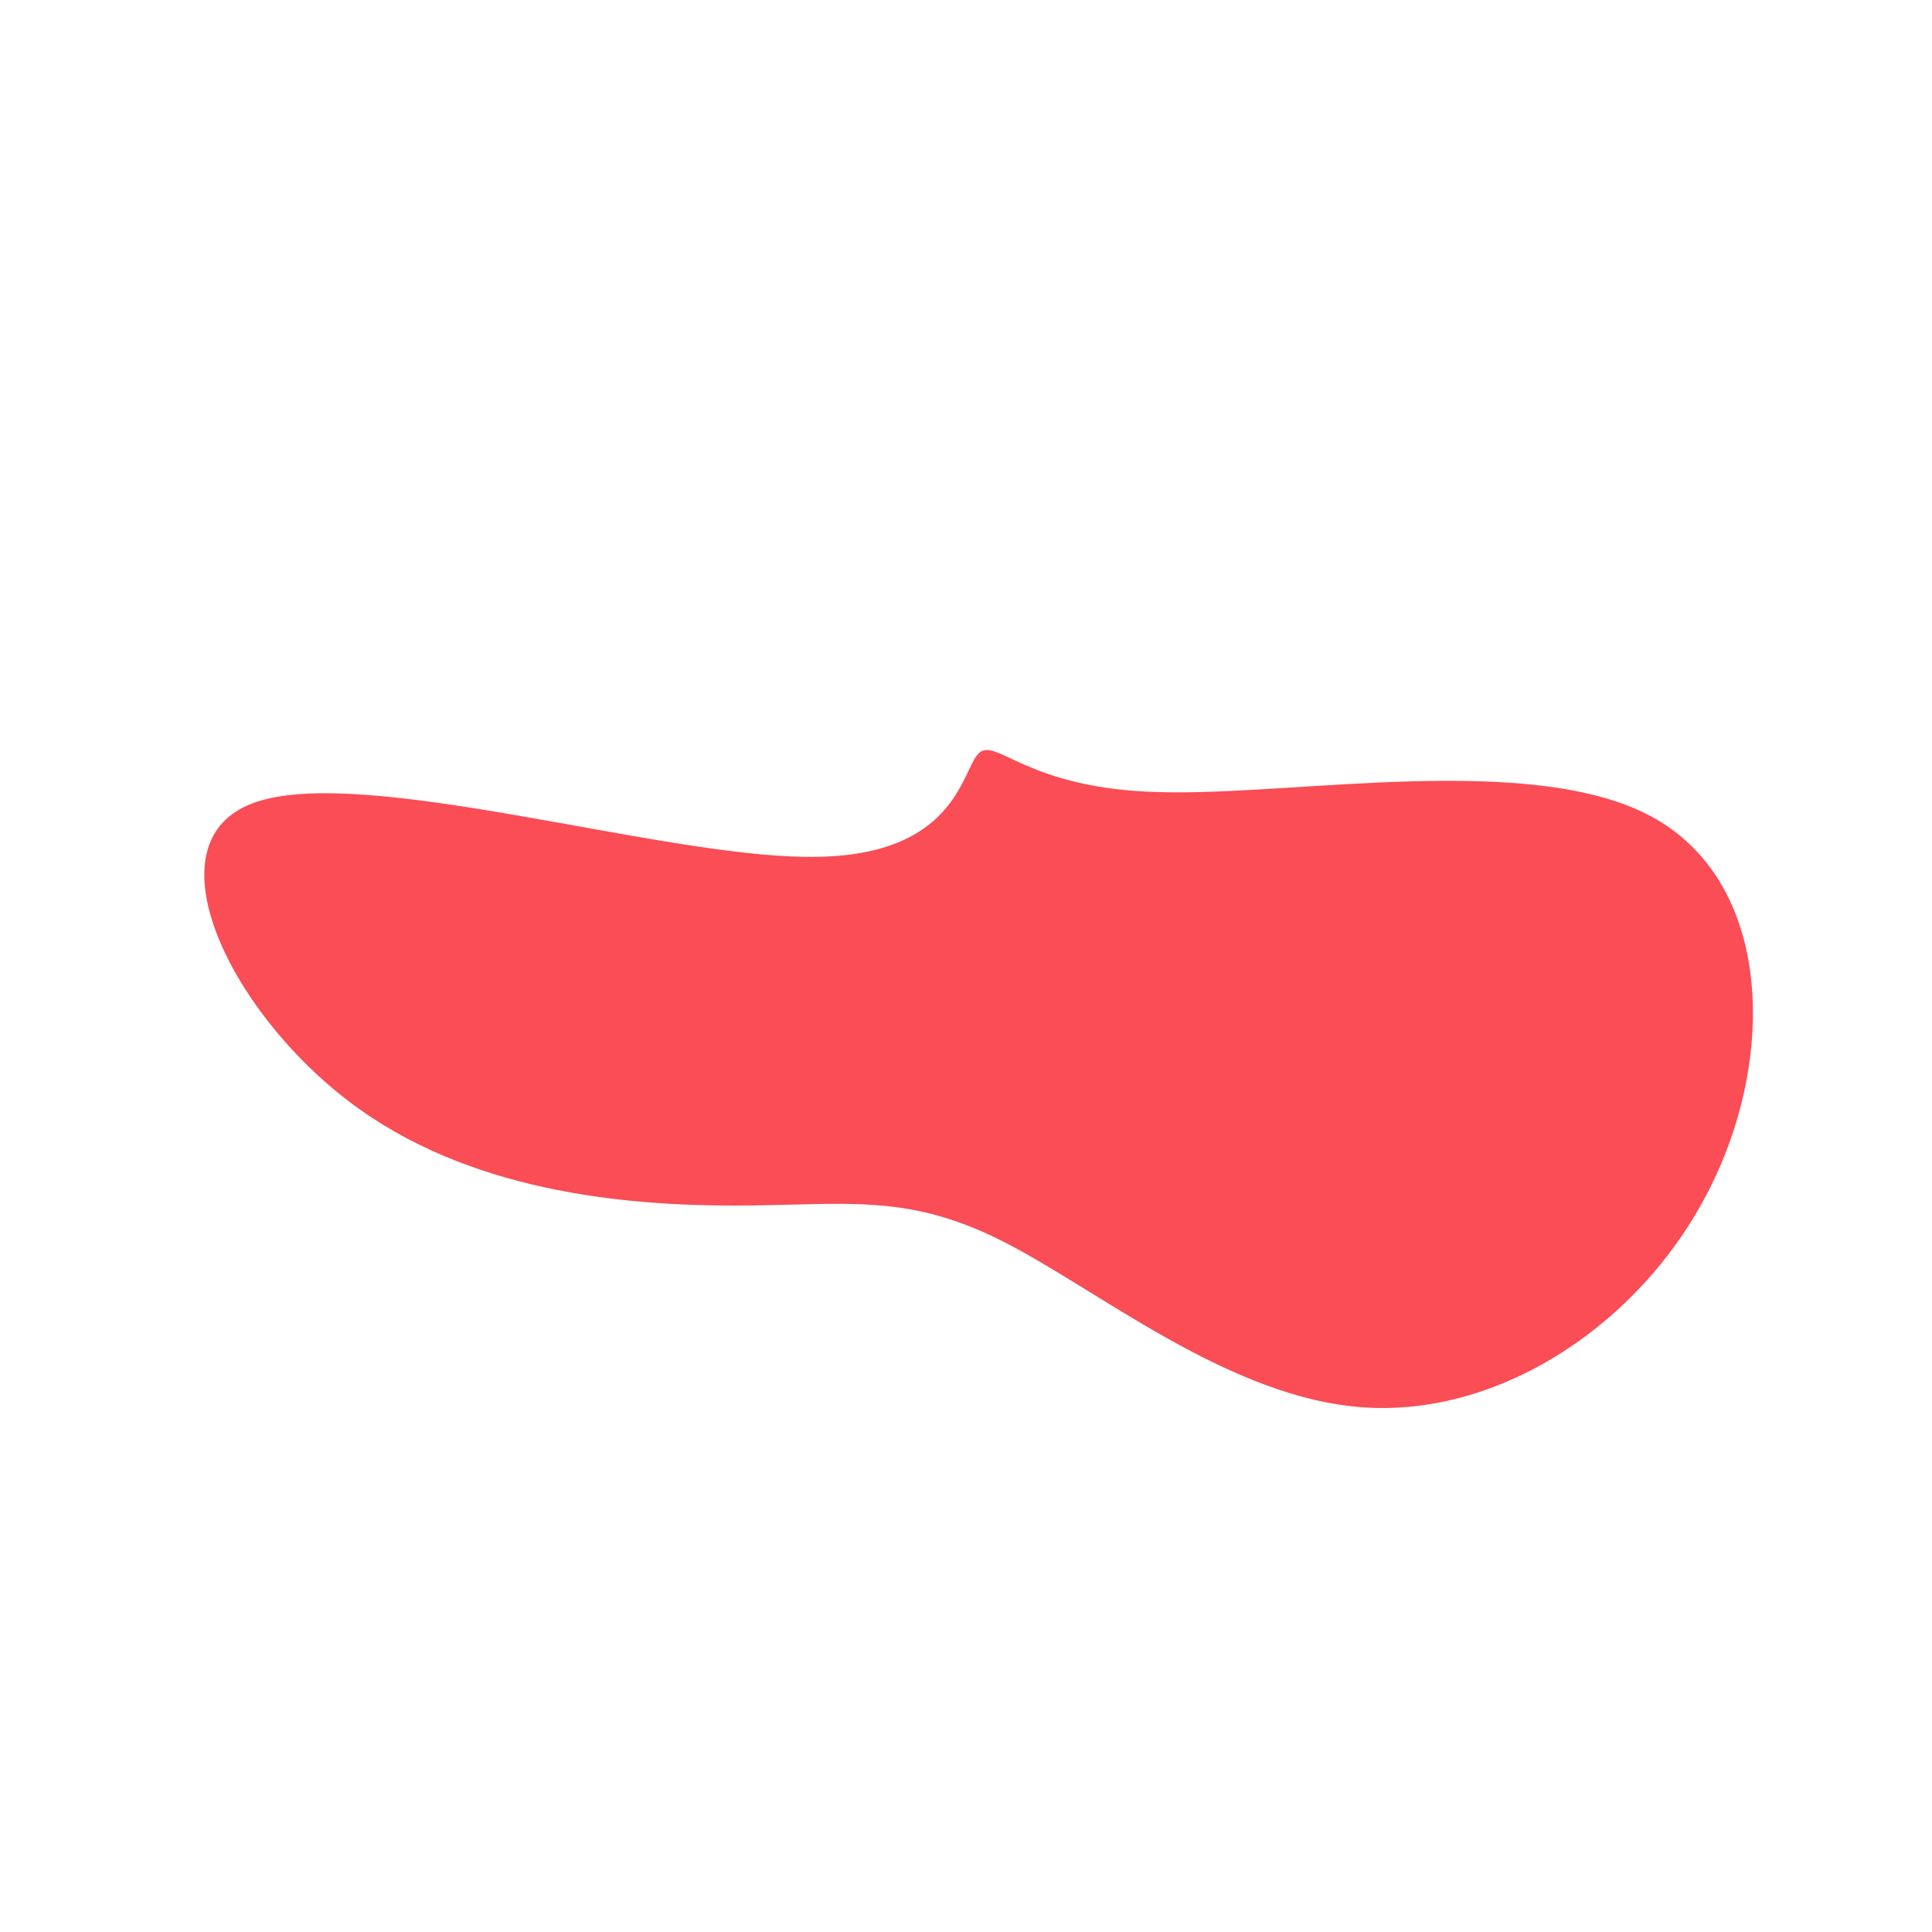 <?xml version="1.0" standalone="no"?>
<svg viewBox="0 0 200 200" xmlns="http://www.w3.org/2000/svg">
  <path fill="#FA4D56" d="M20.1,-18C33.9,-17.6,58.4,-22.2,70.9,-15.5C83.4,-8.8,84,9.3,76.9,23.2C69.9,37,55.4,46.6,41.3,45.7C27.2,44.8,13.6,33.4,3.6,28.4C-6.4,23.4,-12.7,24.8,-24,24.8C-35.3,24.8,-51.6,23.4,-63.9,14C-76.3,4.6,-84.8,-12.9,-73.7,-16.9C-62.6,-20.9,-32,-11.4,-16.5,-11.3C-1,-11.1,-0.5,-20.2,1.3,-22C3.1,-23.8,6.2,-18.3,20.1,-18Z" transform="translate(100 100)" />
</svg>
